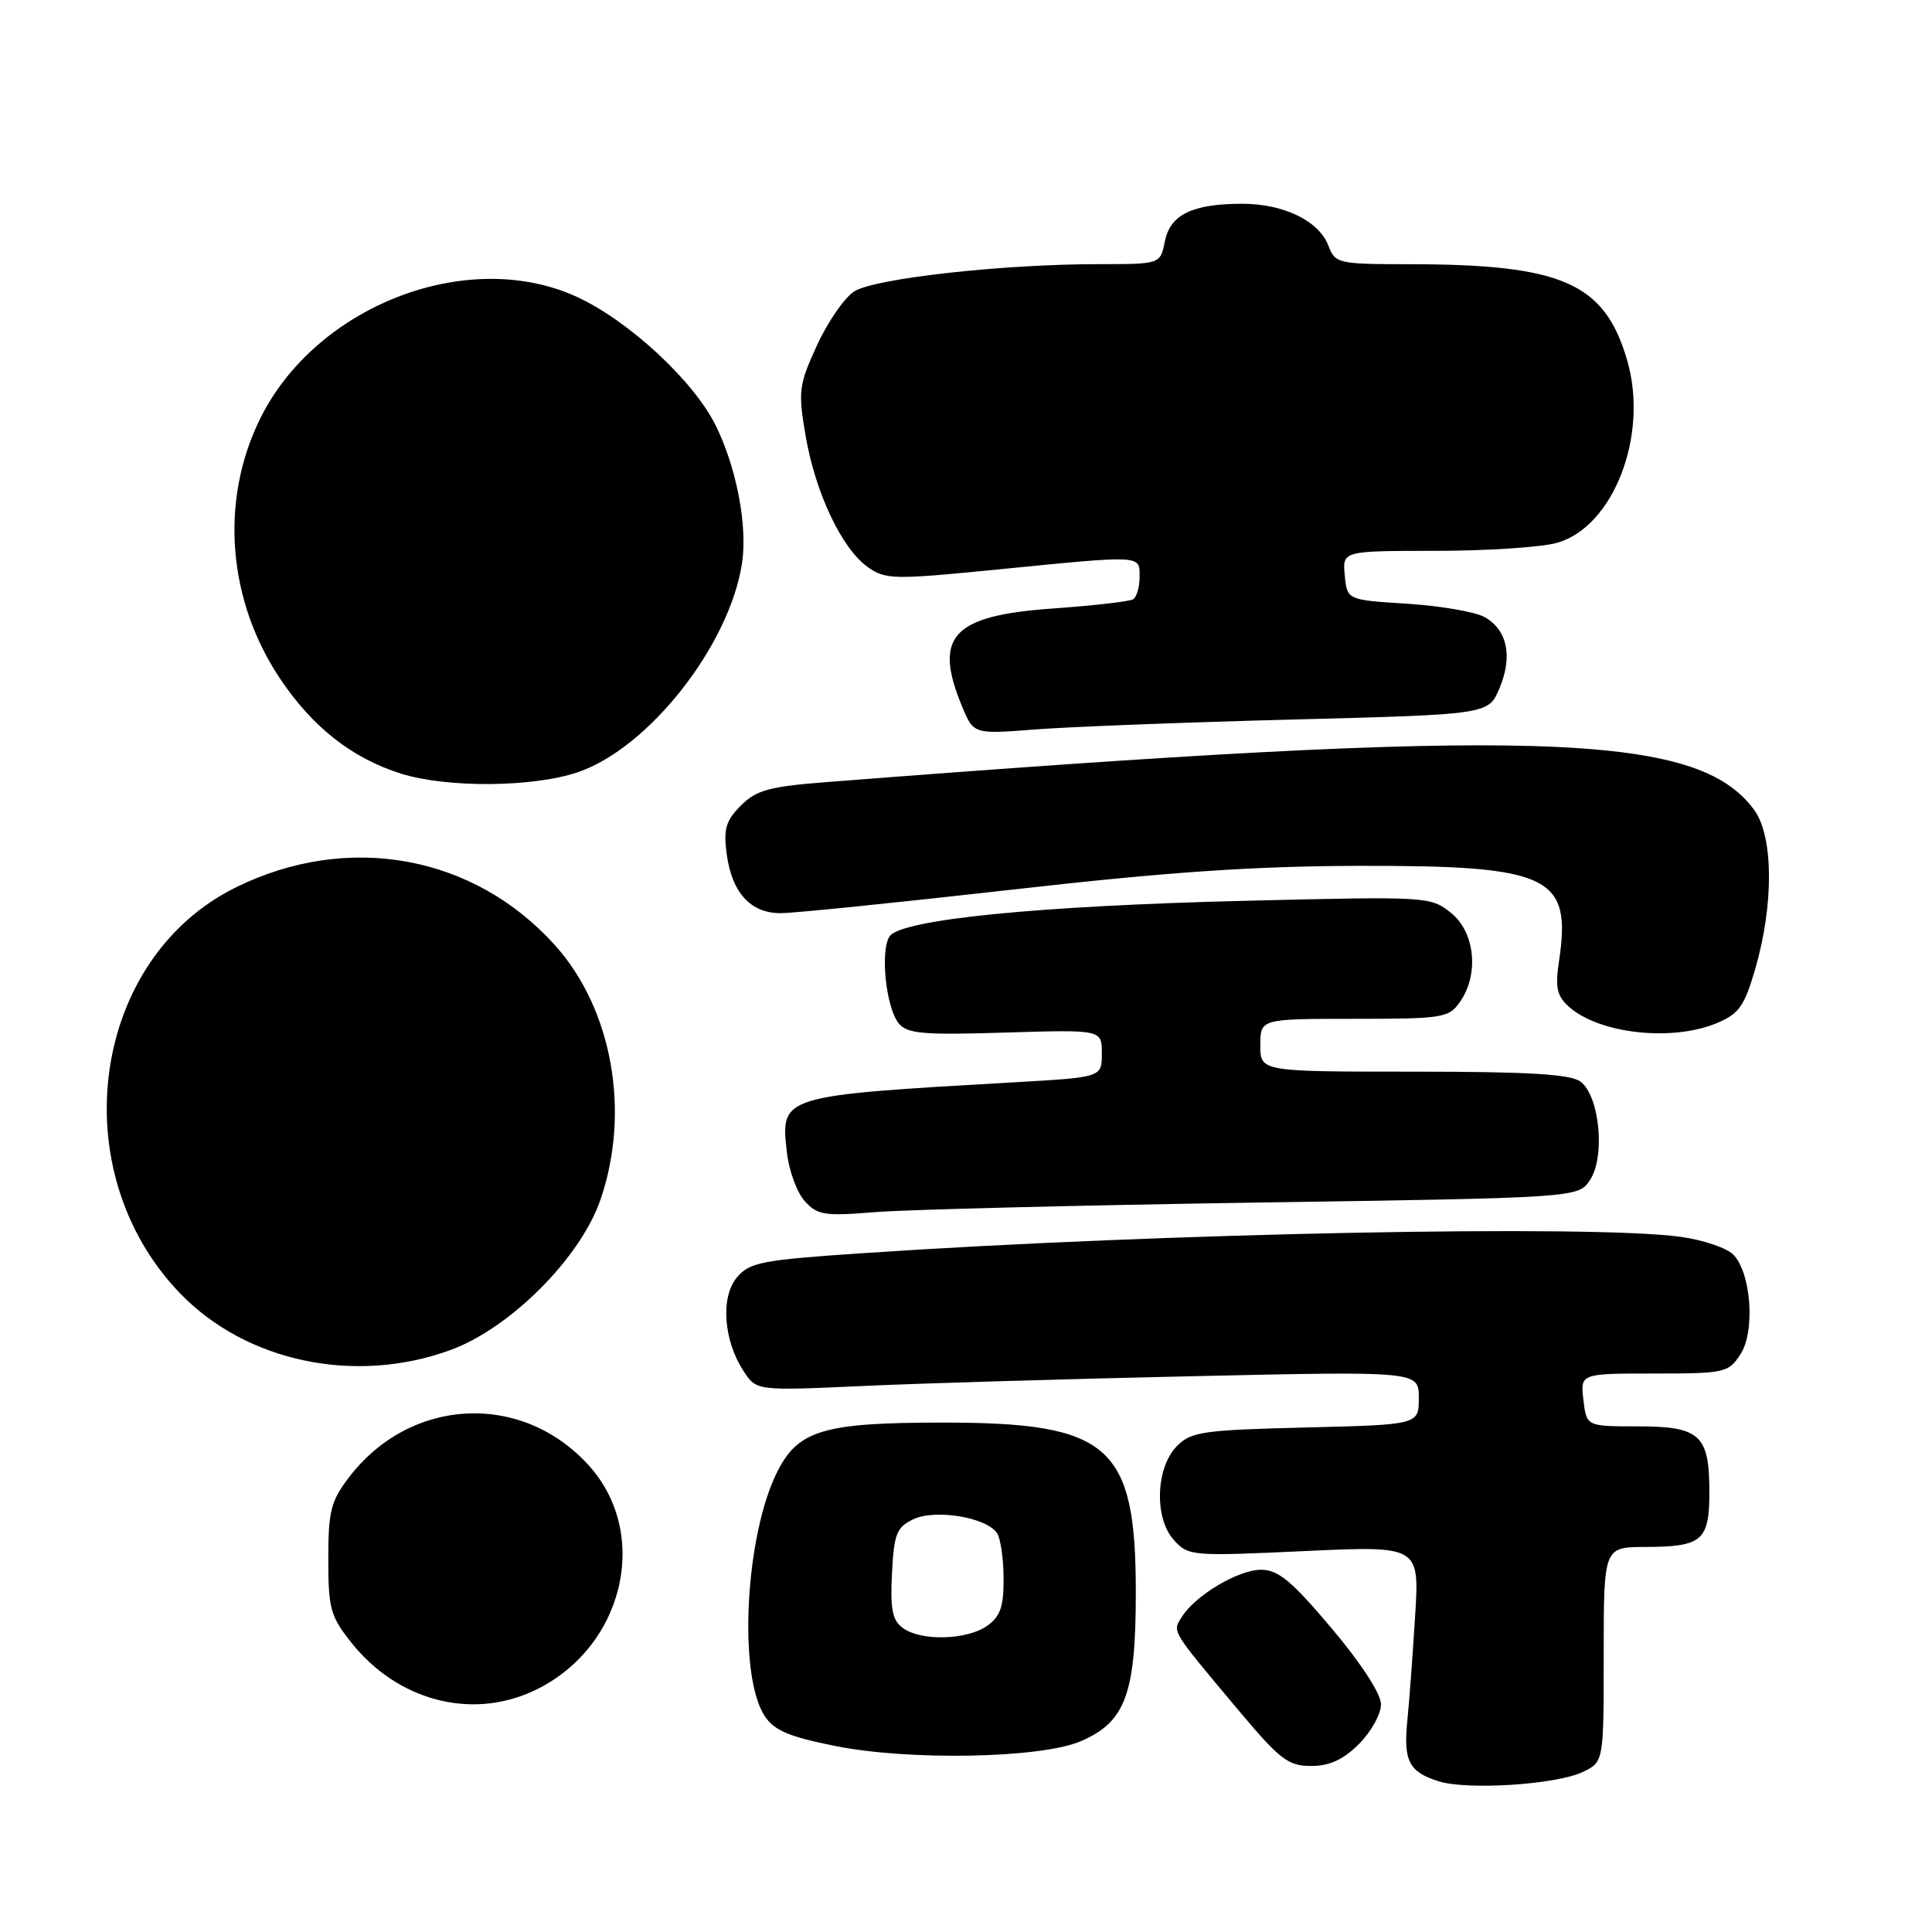 <?xml version="1.0" encoding="UTF-8" standalone="no"?>
<!DOCTYPE svg PUBLIC "-//W3C//DTD SVG 1.1//EN" "http://www.w3.org/Graphics/SVG/1.1/DTD/svg11.dtd" >
<svg xmlns="http://www.w3.org/2000/svg" xmlns:xlink="http://www.w3.org/1999/xlink" version="1.1" viewBox="0 0 256 256">
 <g >
 <path fill="currentColor"
d=" M 209.74 234.79 C 212.50 233.46 212.50 233.46 212.50 219.23 C 212.50 205.00 212.50 205.00 218.00 204.98 C 225.57 204.96 226.50 204.16 226.50 197.69 C 226.50 190.13 225.27 189.00 216.99 189.00 C 210.22 189.00 210.22 189.00 209.81 185.50 C 209.40 182.00 209.40 182.00 219.18 182.00 C 228.52 182.00 229.03 181.89 230.60 179.48 C 232.61 176.43 232.04 168.61 229.65 166.22 C 228.79 165.36 225.70 164.31 222.79 163.90 C 211.20 162.25 153.96 163.38 114.50 166.04 C 100.92 166.95 99.33 167.26 97.65 169.26 C 95.45 171.88 95.86 177.61 98.53 181.68 C 100.23 184.29 100.23 184.29 114.37 183.65 C 122.14 183.29 141.89 182.71 158.25 182.35 C 188.00 181.69 188.00 181.69 188.00 185.24 C 188.00 188.78 188.00 188.78 173.02 189.15 C 159.49 189.48 157.84 189.71 155.98 191.58 C 153.14 194.42 152.90 201.13 155.54 204.06 C 157.45 206.18 157.91 206.22 172.79 205.53 C 188.09 204.82 188.09 204.82 187.51 214.16 C 187.19 219.30 186.73 225.53 186.48 228.00 C 185.95 233.33 186.68 234.77 190.59 236.02 C 194.39 237.24 206.22 236.48 209.74 234.79 Z  M 180.08 231.08 C 181.68 229.47 183.00 227.11 182.99 225.83 C 182.98 224.43 180.37 220.41 176.44 215.75 C 171.15 209.48 169.37 208.00 167.10 208.00 C 164.08 208.00 158.37 211.40 156.60 214.25 C 155.34 216.27 155.08 215.84 163.89 226.36 C 169.58 233.16 170.67 234.00 173.72 234.00 C 176.18 234.00 177.98 233.17 180.08 231.08 Z  M 143.18 230.73 C 149.13 228.19 150.50 224.50 150.50 211.00 C 150.50 191.52 147.07 188.50 125.00 188.50 C 109.20 188.50 105.81 189.49 103.04 194.92 C 98.75 203.33 97.76 221.94 101.32 227.37 C 102.58 229.30 104.54 230.13 110.71 231.36 C 120.53 233.32 137.91 232.99 143.18 230.73 Z  M 70.51 224.14 C 82.59 218.65 86.38 203.34 77.95 194.10 C 69.05 184.37 54.34 185.14 46.23 195.77 C 43.84 198.90 43.50 200.24 43.50 206.58 C 43.50 213.14 43.78 214.17 46.56 217.66 C 52.62 225.28 62.25 227.88 70.51 224.14 Z  M 59.71 178.88 C 67.64 175.97 76.94 166.64 79.57 158.95 C 83.57 147.30 81.13 133.69 73.53 125.24 C 62.80 113.31 46.18 110.27 31.34 117.54 C 12.10 126.95 8.17 155.05 23.82 171.33 C 32.60 180.47 47.07 183.51 59.71 178.88 Z  M 166.32 159.35 C 209.15 158.71 209.15 158.71 210.70 156.33 C 212.74 153.22 211.94 145.16 209.41 143.31 C 208.07 142.33 202.48 142.00 187.31 142.00 C 167.00 142.00 167.00 142.00 167.00 138.50 C 167.00 135.00 167.00 135.00 179.44 135.00 C 191.17 135.00 191.98 134.87 193.44 132.78 C 196.02 129.10 195.46 123.51 192.25 120.95 C 189.54 118.79 189.16 118.77 165.00 119.36 C 137.49 120.03 119.38 121.84 117.88 124.07 C 116.60 125.96 117.40 133.57 119.09 135.61 C 120.23 136.98 122.35 137.16 133.22 136.82 C 146.00 136.43 146.00 136.43 146.00 139.58 C 146.00 142.74 146.00 142.74 134.75 143.39 C 103.29 145.19 103.42 145.15 104.27 152.72 C 104.54 155.12 105.60 158.01 106.63 159.15 C 108.31 161.02 109.25 161.16 116.00 160.61 C 120.12 160.28 142.77 159.71 166.32 159.35 Z  M 227.48 135.57 C 230.42 134.34 231.14 133.34 232.57 128.41 C 235.06 119.86 235.00 110.83 232.44 107.32 C 224.87 96.98 203.24 96.33 109.54 103.63 C 101.94 104.22 100.22 104.69 98.17 106.74 C 96.17 108.74 95.85 109.84 96.29 113.15 C 96.98 118.30 99.45 121.00 103.44 121.00 C 105.17 121.00 118.93 119.60 134.04 117.89 C 154.73 115.54 166.06 114.77 180.00 114.73 C 205.38 114.68 208.27 116.05 206.58 127.33 C 206.05 130.83 206.29 131.95 207.86 133.37 C 211.83 136.97 221.54 138.06 227.48 135.57 Z  M 76.57 102.32 C 85.96 99.13 96.66 85.51 98.32 74.64 C 99.08 69.67 97.58 61.89 94.80 56.31 C 91.84 50.39 83.26 42.46 76.40 39.32 C 61.95 32.71 41.78 40.52 34.42 55.58 C 29.13 66.39 30.15 79.51 37.10 89.91 C 41.41 96.36 46.67 100.49 53.17 102.52 C 59.29 104.43 70.67 104.33 76.57 102.32 Z  M 171.37 95.34 C 197.24 94.67 197.24 94.67 198.69 91.19 C 200.46 86.97 199.74 83.49 196.74 81.78 C 195.51 81.08 190.90 80.28 186.50 80.00 C 178.50 79.50 178.50 79.50 178.19 76.25 C 177.87 73.00 177.87 73.00 190.19 72.99 C 196.96 72.99 204.20 72.52 206.27 71.94 C 213.79 69.85 218.50 57.67 215.61 47.75 C 212.63 37.49 207.02 35.02 186.73 35.01 C 177.27 35.00 176.92 34.92 176.02 32.55 C 174.77 29.27 170.10 27.00 164.61 27.00 C 158.01 27.00 155.06 28.43 154.35 31.98 C 153.75 35.00 153.75 35.00 145.62 35.00 C 132.79 35.00 115.80 36.90 113.16 38.63 C 111.87 39.48 109.65 42.70 108.24 45.79 C 105.84 51.04 105.74 51.83 106.75 57.76 C 108.05 65.34 111.56 72.73 115.00 75.15 C 117.34 76.80 118.43 76.82 132.00 75.48 C 151.56 73.54 151.00 73.52 151.00 76.44 C 151.00 77.78 150.62 79.12 150.14 79.41 C 149.67 79.70 144.88 80.25 139.49 80.63 C 126.15 81.57 123.61 84.33 127.51 93.68 C 129.02 97.29 129.02 97.29 137.26 96.65 C 141.79 96.30 157.14 95.71 171.37 95.34 Z  M 119.63 215.72 C 118.24 214.70 117.95 213.24 118.19 208.48 C 118.46 203.24 118.80 202.37 121.02 201.31 C 123.95 199.92 130.79 201.06 132.13 203.18 C 132.59 203.90 132.98 206.61 132.98 209.19 C 133.00 212.92 132.54 214.21 130.78 215.44 C 128.09 217.33 122.04 217.48 119.63 215.72 Z "/>
</g>
</svg>